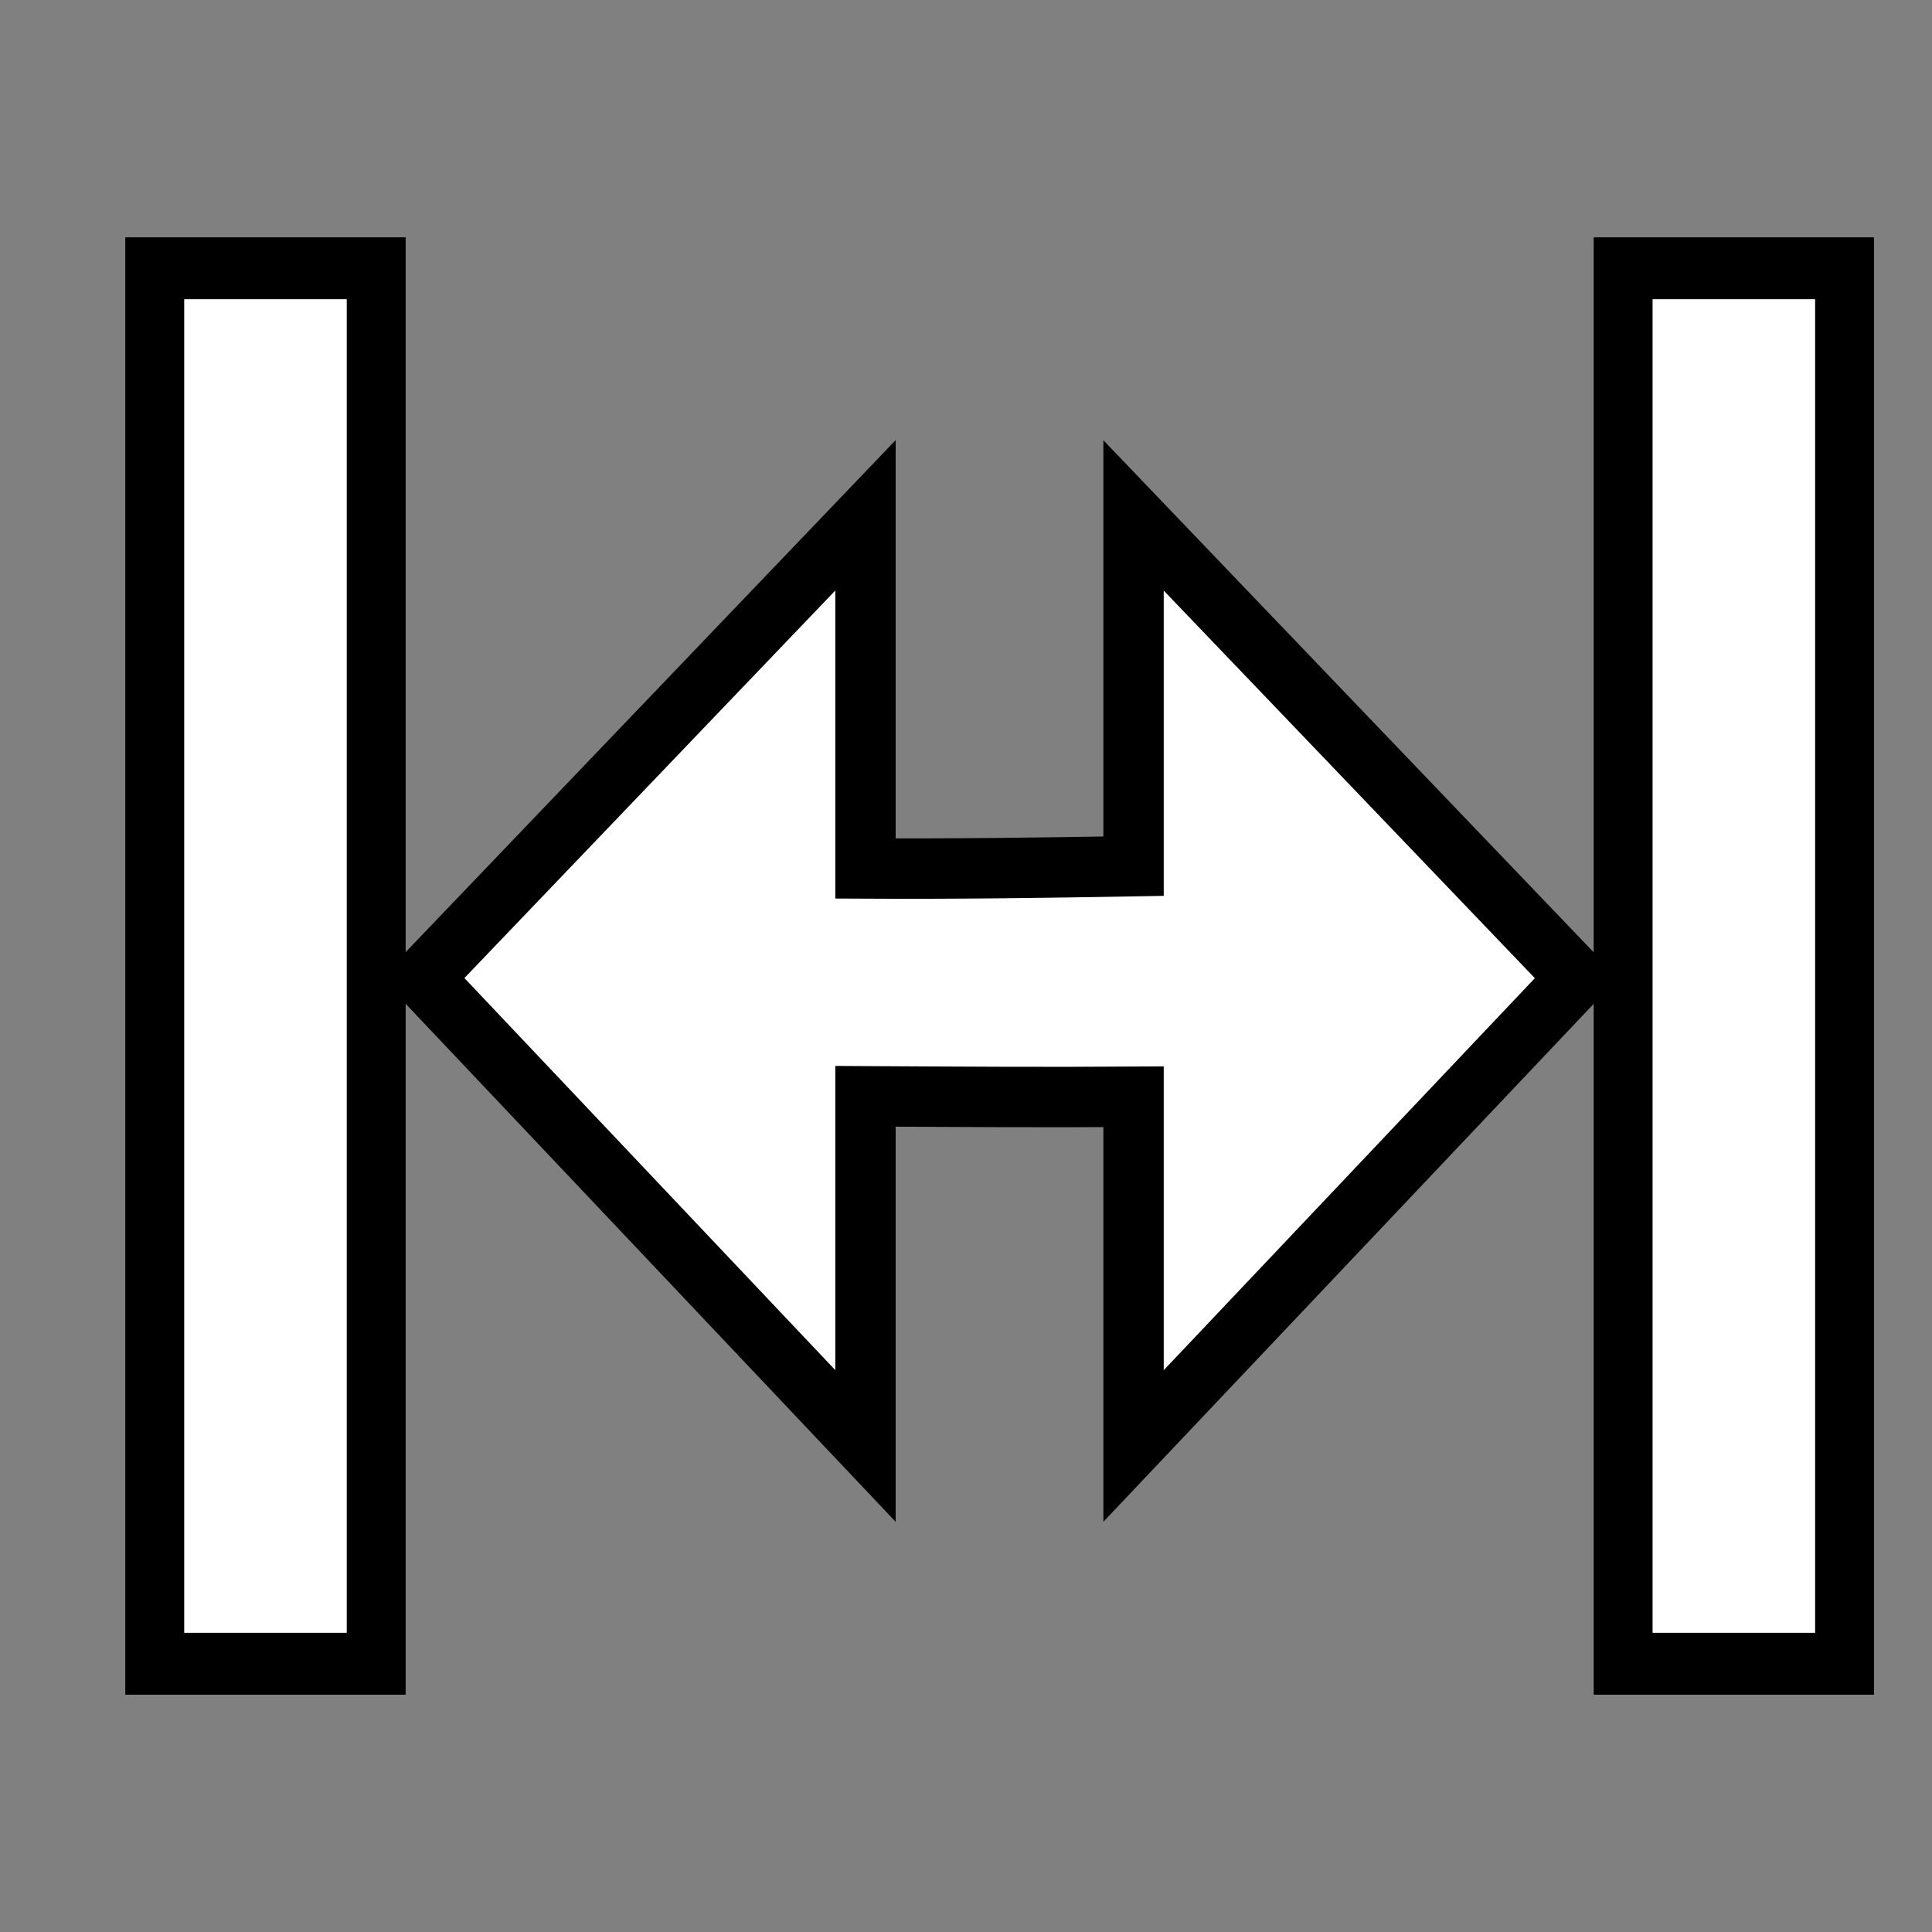 <?xml version="1.0" encoding="UTF-8" standalone="no"?>
<svg
   xmlns:osb="http://www.openswatchbook.org/uri/2009/osb"
   xmlns:dc="http://purl.org/dc/elements/1.1/"
   xmlns:cc="http://creativecommons.org/ns#"
   xmlns:rdf="http://www.w3.org/1999/02/22-rdf-syntax-ns#"
   xmlns:svg="http://www.w3.org/2000/svg"
   xmlns="http://www.w3.org/2000/svg"
   xmlns:sodipodi="http://sodipodi.sourceforge.net/DTD/sodipodi-0.dtd"
   xmlns:inkscape="http://www.inkscape.org/namespaces/inkscape"
   version="1.1"
   width="16"
   height="16"
   id="svg2"
   viewBox="0 0 16 16"
   inkscape:version="0.91 r13725"
   sodipodi:docname="gimp-hfill.svg">
  <rect x="0" y="0" width="16" height="16" fill="#808080" stroke="none"/>
  <sodipodi:namedview
     pagecolor="#ffffff"
     bordercolor="#666666"
     borderopacity="1"
     objecttolerance="10"
     gridtolerance="10"
     guidetolerance="10"
     inkscape:pageopacity="0"
     inkscape:pageshadow="2"
     inkscape:window-width="640"
     inkscape:window-height="480"
     id="namedview1699"
     showgrid="false"
     inkscape:zoom="14.75"
     inkscape:cx="-499.94053"
     inkscape:cy="253.68904"
     inkscape:window-x="0"
     inkscape:window-y="27"
     inkscape:window-maximized="0"
     inkscape:current-layer="svg2" />
  <defs
     id="defs7386">
    <linearGradient
       gradientTransform="matrix(0,-735328.32,170712.69,0,2464326300,577972450)"
       osb:paint="solid"
       id="linearGradient19282">
      <stop
         stop-color="#b4b4b4"
         id="stop19284" />
    </linearGradient>
    <linearGradient
       osb:paint="gradient"
       x1="231.55"
       x2="320.7"
       gradientUnits="userSpaceOnUse"
       id="linearGradient6057"
       gradientTransform="matrix(0.015,0,0,0.015,2.969,1037.326)">
      <stop
         stop-color="#a11f7c"
         id="stop6053" />
      <stop
         stop-opacity="0.984"
         stop-color="#541f31"
         offset="1"
         id="stop6055" />
    </linearGradient>
    <linearGradient
       osb:paint="solid"
       id="linearGradient5487">
      <stop
         id="stop5485"
         offset="0"
         style="stop-color:#888a85;stop-opacity:1;" />
    </linearGradient>
  </defs>
  <g
     style="display:inline"
     transform="translate(-9.655,-39.986)"
     id="stock">
    <g
       transform="matrix(0,1,-1,0,518.039,161.247)"
       id="gimp-hfill"
       style="display:inline">
      <rect
         style="opacity:1;fill:none;fill-opacity:1;fill-rule:nonzero;stroke:none;stroke-width:0.2;stroke-miterlimit:4;stroke-dasharray:none;stroke-opacity:1"
         id="rect6639-54-0"
         width="16"
         height="16"
         x="-121.261"
         y="492.383" />
      <g
         id="g3350-3"
         transform="matrix(0.7,0,0,0.7,-121.661,-228.22)">
        <g
           transform="matrix(1,0,0,0.952,7.6293945e-5,50.516)"
           id="g3434">
          <path
             id="path12078-9"
             transform="matrix(1.429,0,0,1.5,-577.18,704.442)"
             d="m 412.402,218.834 -3.83,3.67 2.904,0 c 0.013,0.74 0.023,1.48 0.019,2.221 l -2.924,0 3.83,3.668 3.875,-3.668 -2.895,0 c 0.004,-0.741 0.009,-1.481 0.004,-2.221 l 2.891,0 z"
             style="fill:#ffffff;fill-opacity:1;stroke:#000000;stroke-width:0.5;stroke-miterlimit:4;stroke-dasharray:none;stroke-opacity:1"
             inkscape:connector-curvature="0" />
          <rect
             style="fill:#ffffff;fill-opacity:1;stroke:#000000;stroke-width:0.732;stroke-miterlimit:4;stroke-dasharray:none;stroke-opacity:1"
             id="rect12082-7"
             width="2.752"
             height="16.51"
             x="-1032.114"
             y="-20.255"
             transform="matrix(0,-1,-1,0,0,0)" />
          <rect
             style="fill:#ffffff;fill-opacity:1;stroke:#000000;stroke-width:0.732;stroke-miterlimit:4;stroke-dasharray:none;stroke-opacity:1"
             id="rect12082-5"
             width="2.752"
             height="16.51"
             x="-1050.362"
             y="-20.255"
             transform="matrix(0,-1,-1,0,0,0)" />
        </g>
      </g>
    </g>
  </g>
</svg>
